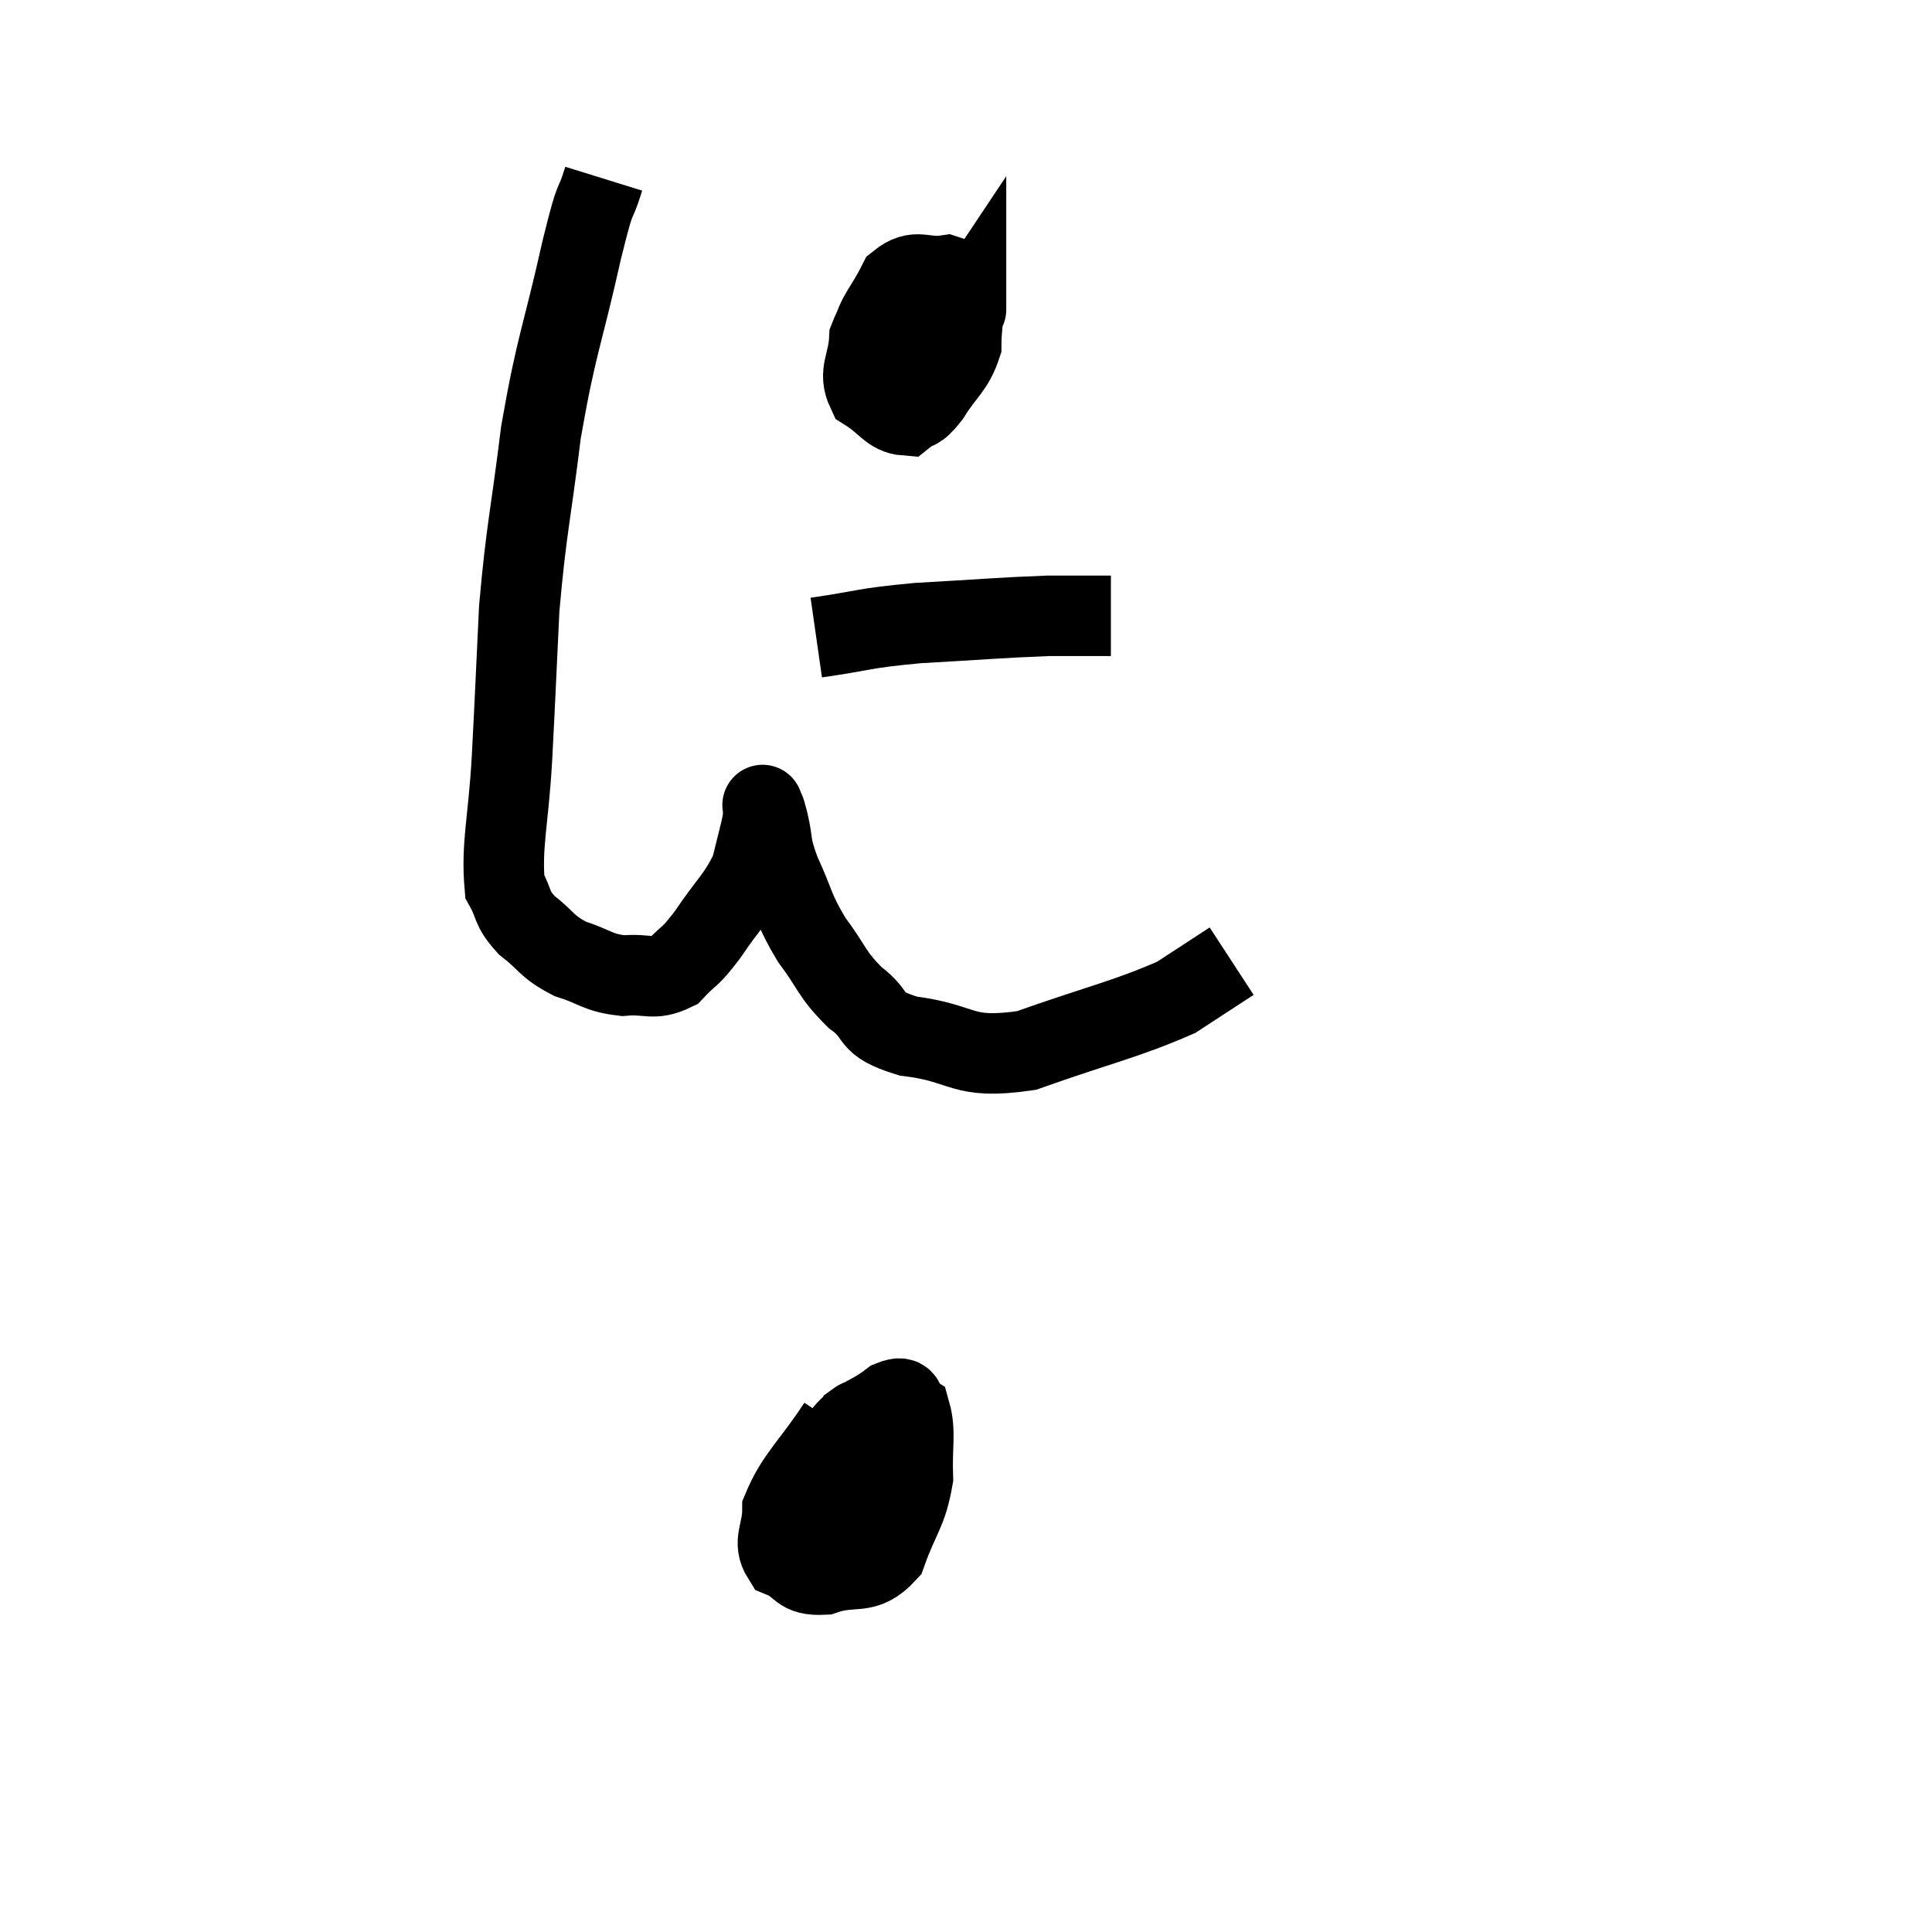 <svg width="48" height="48" viewBox="0 0 48 48" xmlns="http://www.w3.org/2000/svg"><path d="M 15 4.44 C 14.73 5.31, 14.85 4.605, 14.46 6.18 C 13.95 8.46, 13.83 8.505, 13.44 10.74 C 13.17 12.93, 13.08 13.095, 12.9 15.12 C 12.81 16.98, 12.81 17.115, 12.72 18.84 C 12.63 20.43, 12.45 20.985, 12.54 22.02 C 12.81 22.5, 12.675 22.53, 13.08 22.98 C 13.62 23.4, 13.56 23.505, 14.16 23.82 C 14.82 24.03, 14.835 24.165, 15.48 24.24 C 16.11 24.18, 16.215 24.375, 16.74 24.12 C 17.16 23.67, 17.1 23.85, 17.58 23.22 C 18.12 22.41, 18.315 22.32, 18.66 21.6 C 18.81 20.97, 18.885 20.73, 18.96 20.34 C 18.96 20.19, 18.96 20.115, 18.96 20.04 C 18.96 20.04, 18.93 19.95, 18.96 20.04 C 19.02 20.22, 18.975 19.995, 19.08 20.4 C 19.23 21.03, 19.11 20.925, 19.38 21.66 C 19.77 22.5, 19.695 22.56, 20.16 23.34 C 20.7 24.06, 20.64 24.18, 21.24 24.78 C 21.9 25.26, 21.495 25.41, 22.56 25.74 C 24.03 25.92, 23.835 26.34, 25.5 26.1 C 27.36 25.44, 27.945 25.335, 29.22 24.78 C 29.91 24.33, 30.255 24.105, 30.6 23.88 L 30.6 23.88" fill="none" stroke="black" stroke-width="2"></path><path d="M 22.56 7.08 C 22.08 7.74, 21.855 7.74, 21.6 8.4 C 21.57 9.06, 21.315 9.24, 21.54 9.72 C 22.02 10.02, 22.11 10.29, 22.5 10.32 C 22.8 10.08, 22.755 10.275, 23.1 9.84 C 23.49 9.21, 23.685 9.165, 23.88 8.58 C 23.88 8.04, 23.97 7.935, 23.88 7.5 C 23.7 7.17, 23.91 6.96, 23.52 6.84 C 22.92 6.93, 22.785 6.645, 22.32 7.02 C 21.99 7.68, 21.78 7.815, 21.66 8.34 C 21.75 8.73, 21.63 8.865, 21.84 9.12 C 22.17 9.24, 22.08 9.54, 22.5 9.36 C 23.01 8.88, 23.145 8.82, 23.52 8.4 C 23.76 8.04, 23.88 7.86, 24 7.68 C 24 7.68, 24 7.71, 24 7.68 L 24 7.56" fill="none" stroke="black" stroke-width="2"></path><path d="M 20.28 15.84 C 21.54 15.66, 21.36 15.615, 22.8 15.48 C 24.42 15.39, 24.84 15.345, 26.04 15.3 C 26.82 15.3, 27.21 15.3, 27.6 15.3 L 27.6 15.3" fill="none" stroke="black" stroke-width="2"></path><path d="M 20.82 35.4 C 20.13 36.45, 19.785 36.675, 19.44 37.5 C 19.44 38.1, 19.185 38.295, 19.44 38.7 C 19.95 38.91, 19.815 39.15, 20.46 39.12 C 21.24 38.85, 21.465 39.18, 22.02 38.58 C 22.35 37.65, 22.53 37.59, 22.68 36.72 C 22.65 35.91, 22.755 35.58, 22.62 35.1 C 22.38 34.95, 22.59 34.62, 22.14 34.8 C 21.48 35.31, 21.195 35.205, 20.82 35.82 C 20.73 36.54, 20.565 36.78, 20.64 37.26 C 20.88 37.5, 20.835 37.635, 21.12 37.74 C 21.45 37.71, 21.585 38.13, 21.78 37.68 C 21.84 36.81, 22.035 36.525, 21.9 35.94 C 21.57 35.64, 21.66 35.025, 21.24 35.34 C 20.73 36.27, 20.475 36.585, 20.22 37.2 L 20.22 37.8" fill="none" stroke="black" stroke-width="2"></path></svg>